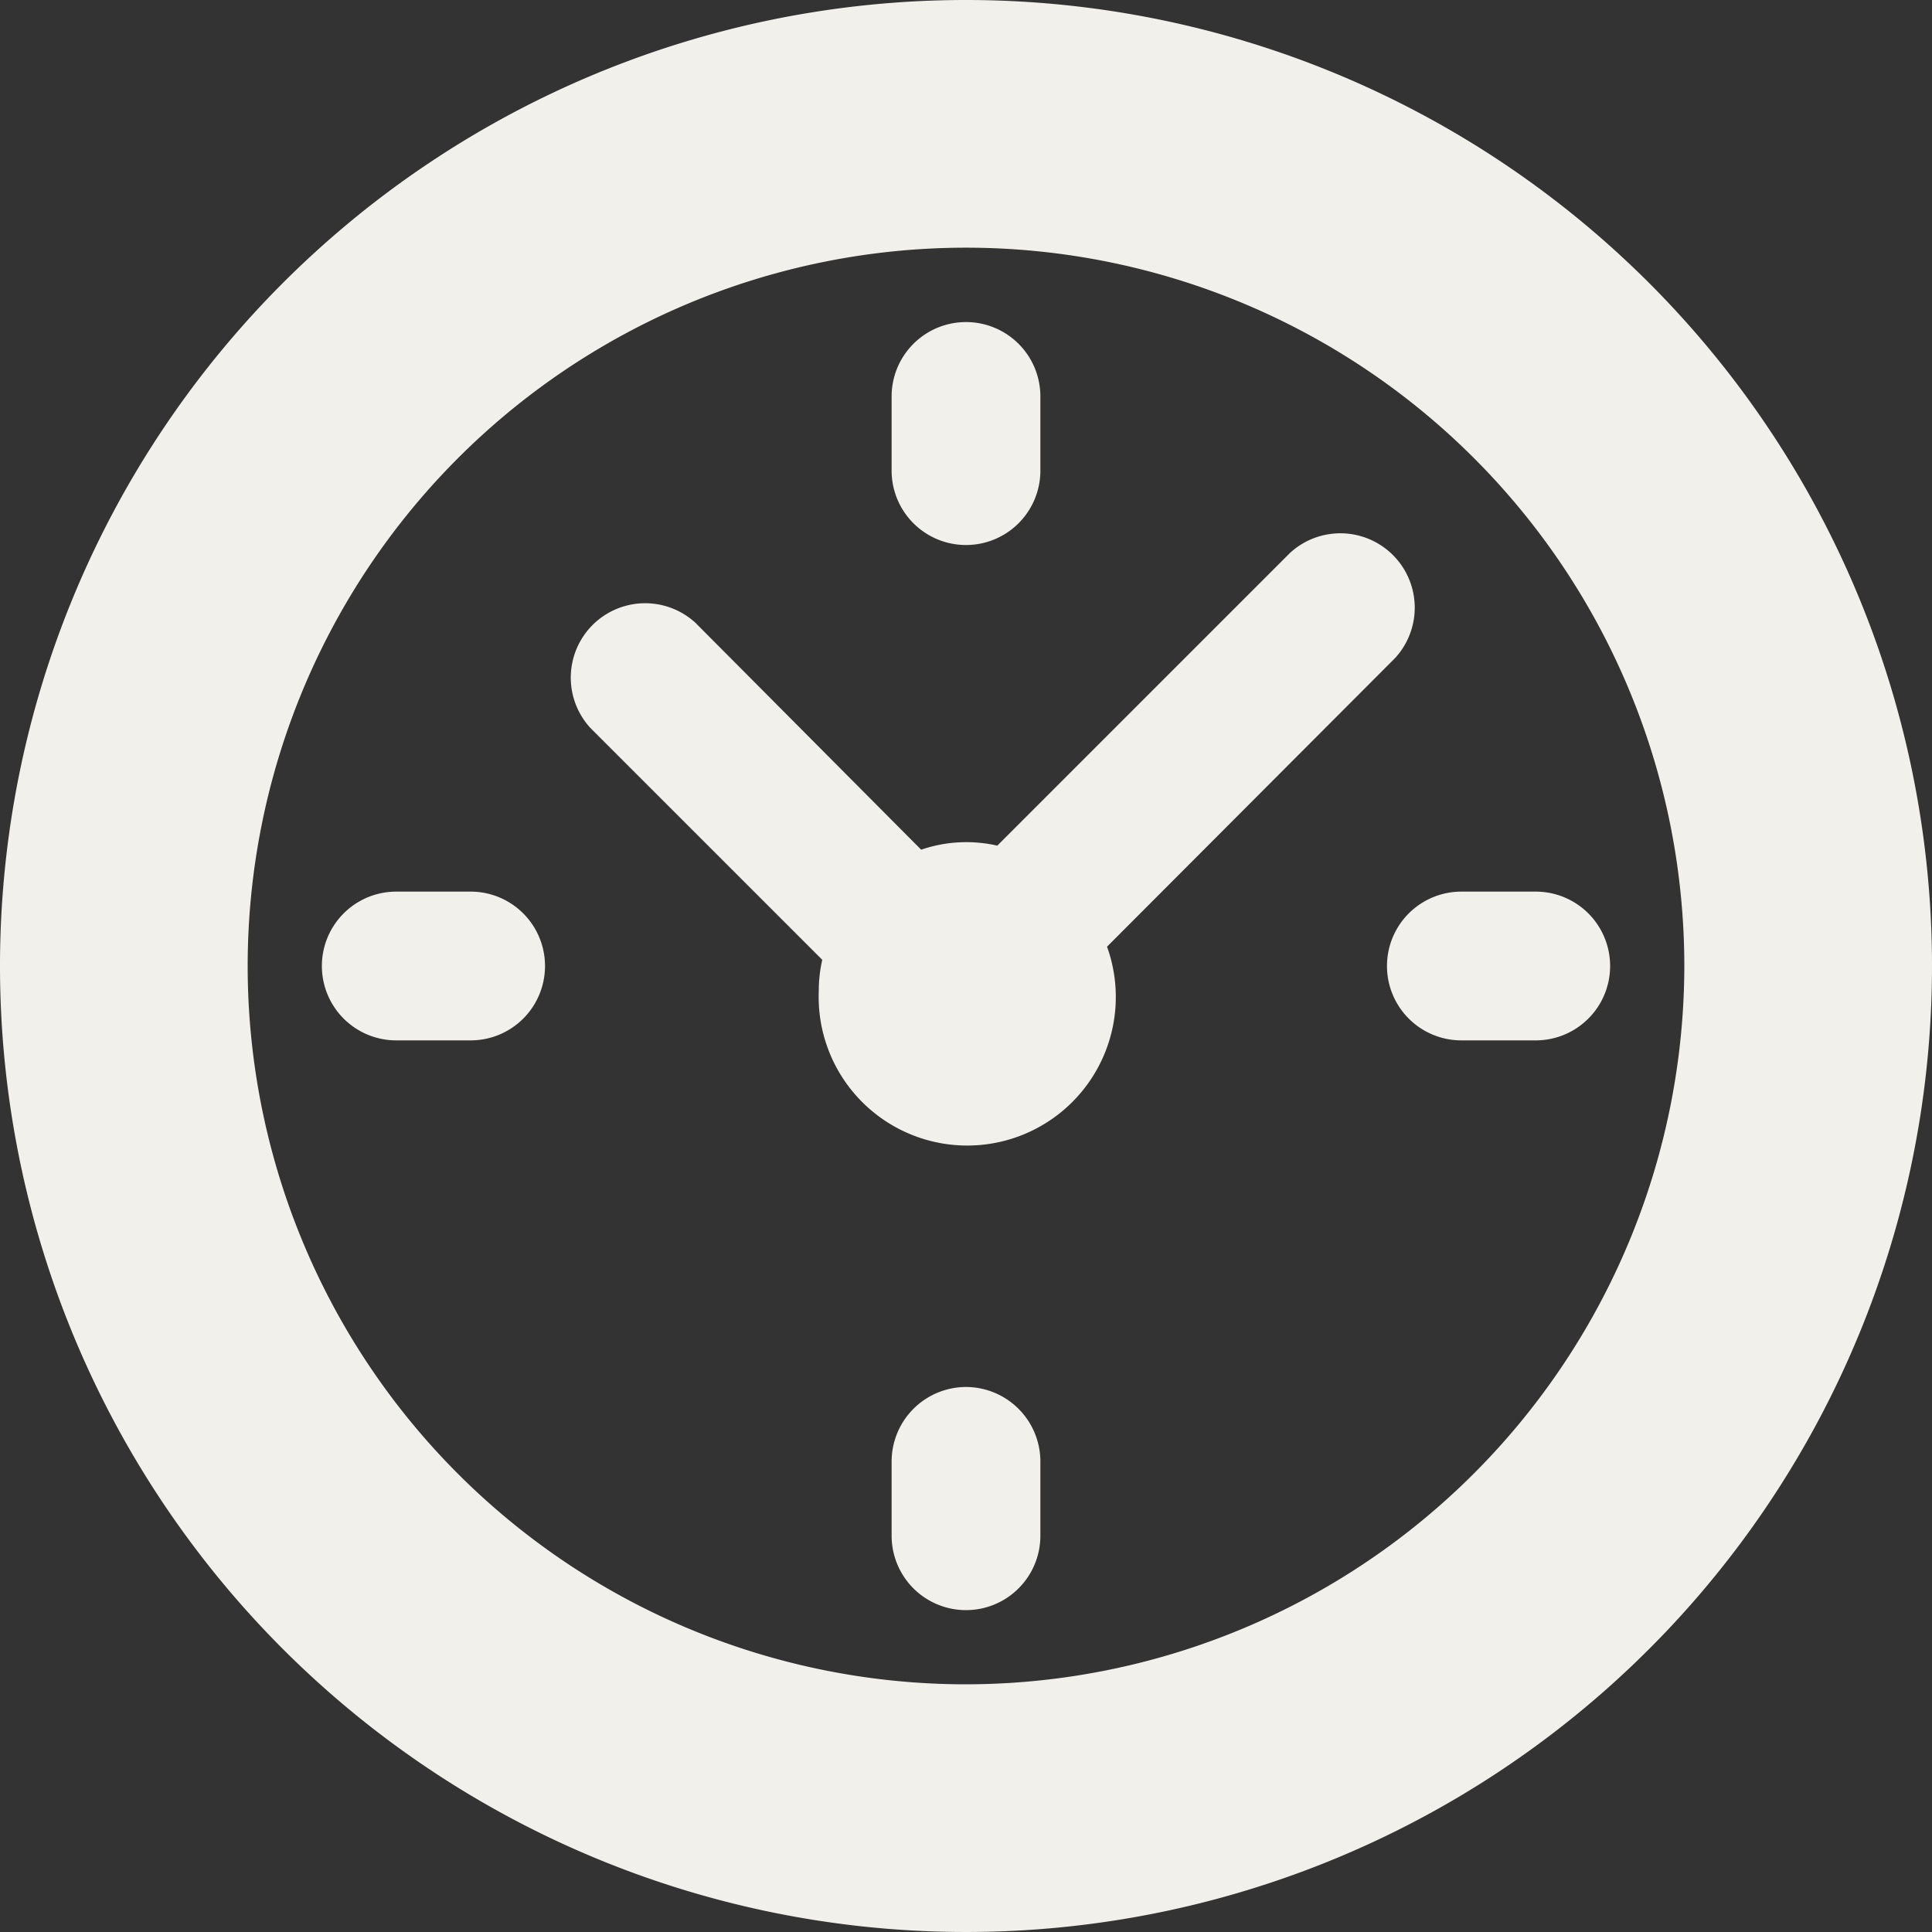 <svg xmlns="http://www.w3.org/2000/svg" viewBox="0 0 100 100"><rect x="0" y="0" width="100" height="100" fill="#333333" stroke="none"/><defs><style>.cls-1{fill:#f2f0eb;}</style></defs><g id="圖層_2" data-name="圖層 2"><g id="圖層_1-2" data-name="圖層 1"><path class="cls-1" d="M79.49,46.15H75.64a3.85,3.85,0,1,0,0,7.7h3.85a3.85,3.85,0,0,0,0-7.7ZM50,71.79a3.86,3.86,0,0,0-3.85,3.85v3.85a3.85,3.85,0,0,0,7.7,0V75.64A3.86,3.86,0,0,0,50,71.79ZM24.36,46.15H20.51a3.85,3.85,0,0,0,0,7.7h3.85a3.85,3.85,0,0,0,0-7.7ZM50,16.67a3.85,3.85,0,0,0-3.85,3.84v3.85a3.85,3.85,0,0,0,7.7,0V20.51A3.85,3.85,0,0,0,50,16.67Z"/><path class="cls-1" d="M50,0a50,50,0,1,0,50,50A50,50,0,0,0,50,0Zm0,87.18A37.18,37.18,0,1,1,87.18,50,37.22,37.22,0,0,1,50,87.18ZM66.77,28.62,51.62,43.77a7.21,7.21,0,0,0-3.94.21L36,32.24a3.85,3.85,0,0,0-5.44,5.44l12,12a7.25,7.25,0,0,0-.18,1.62A7.69,7.69,0,1,0,57.3,49L72.21,34.06a3.85,3.85,0,0,0-5.44-5.44Z"/></g></g></svg>
